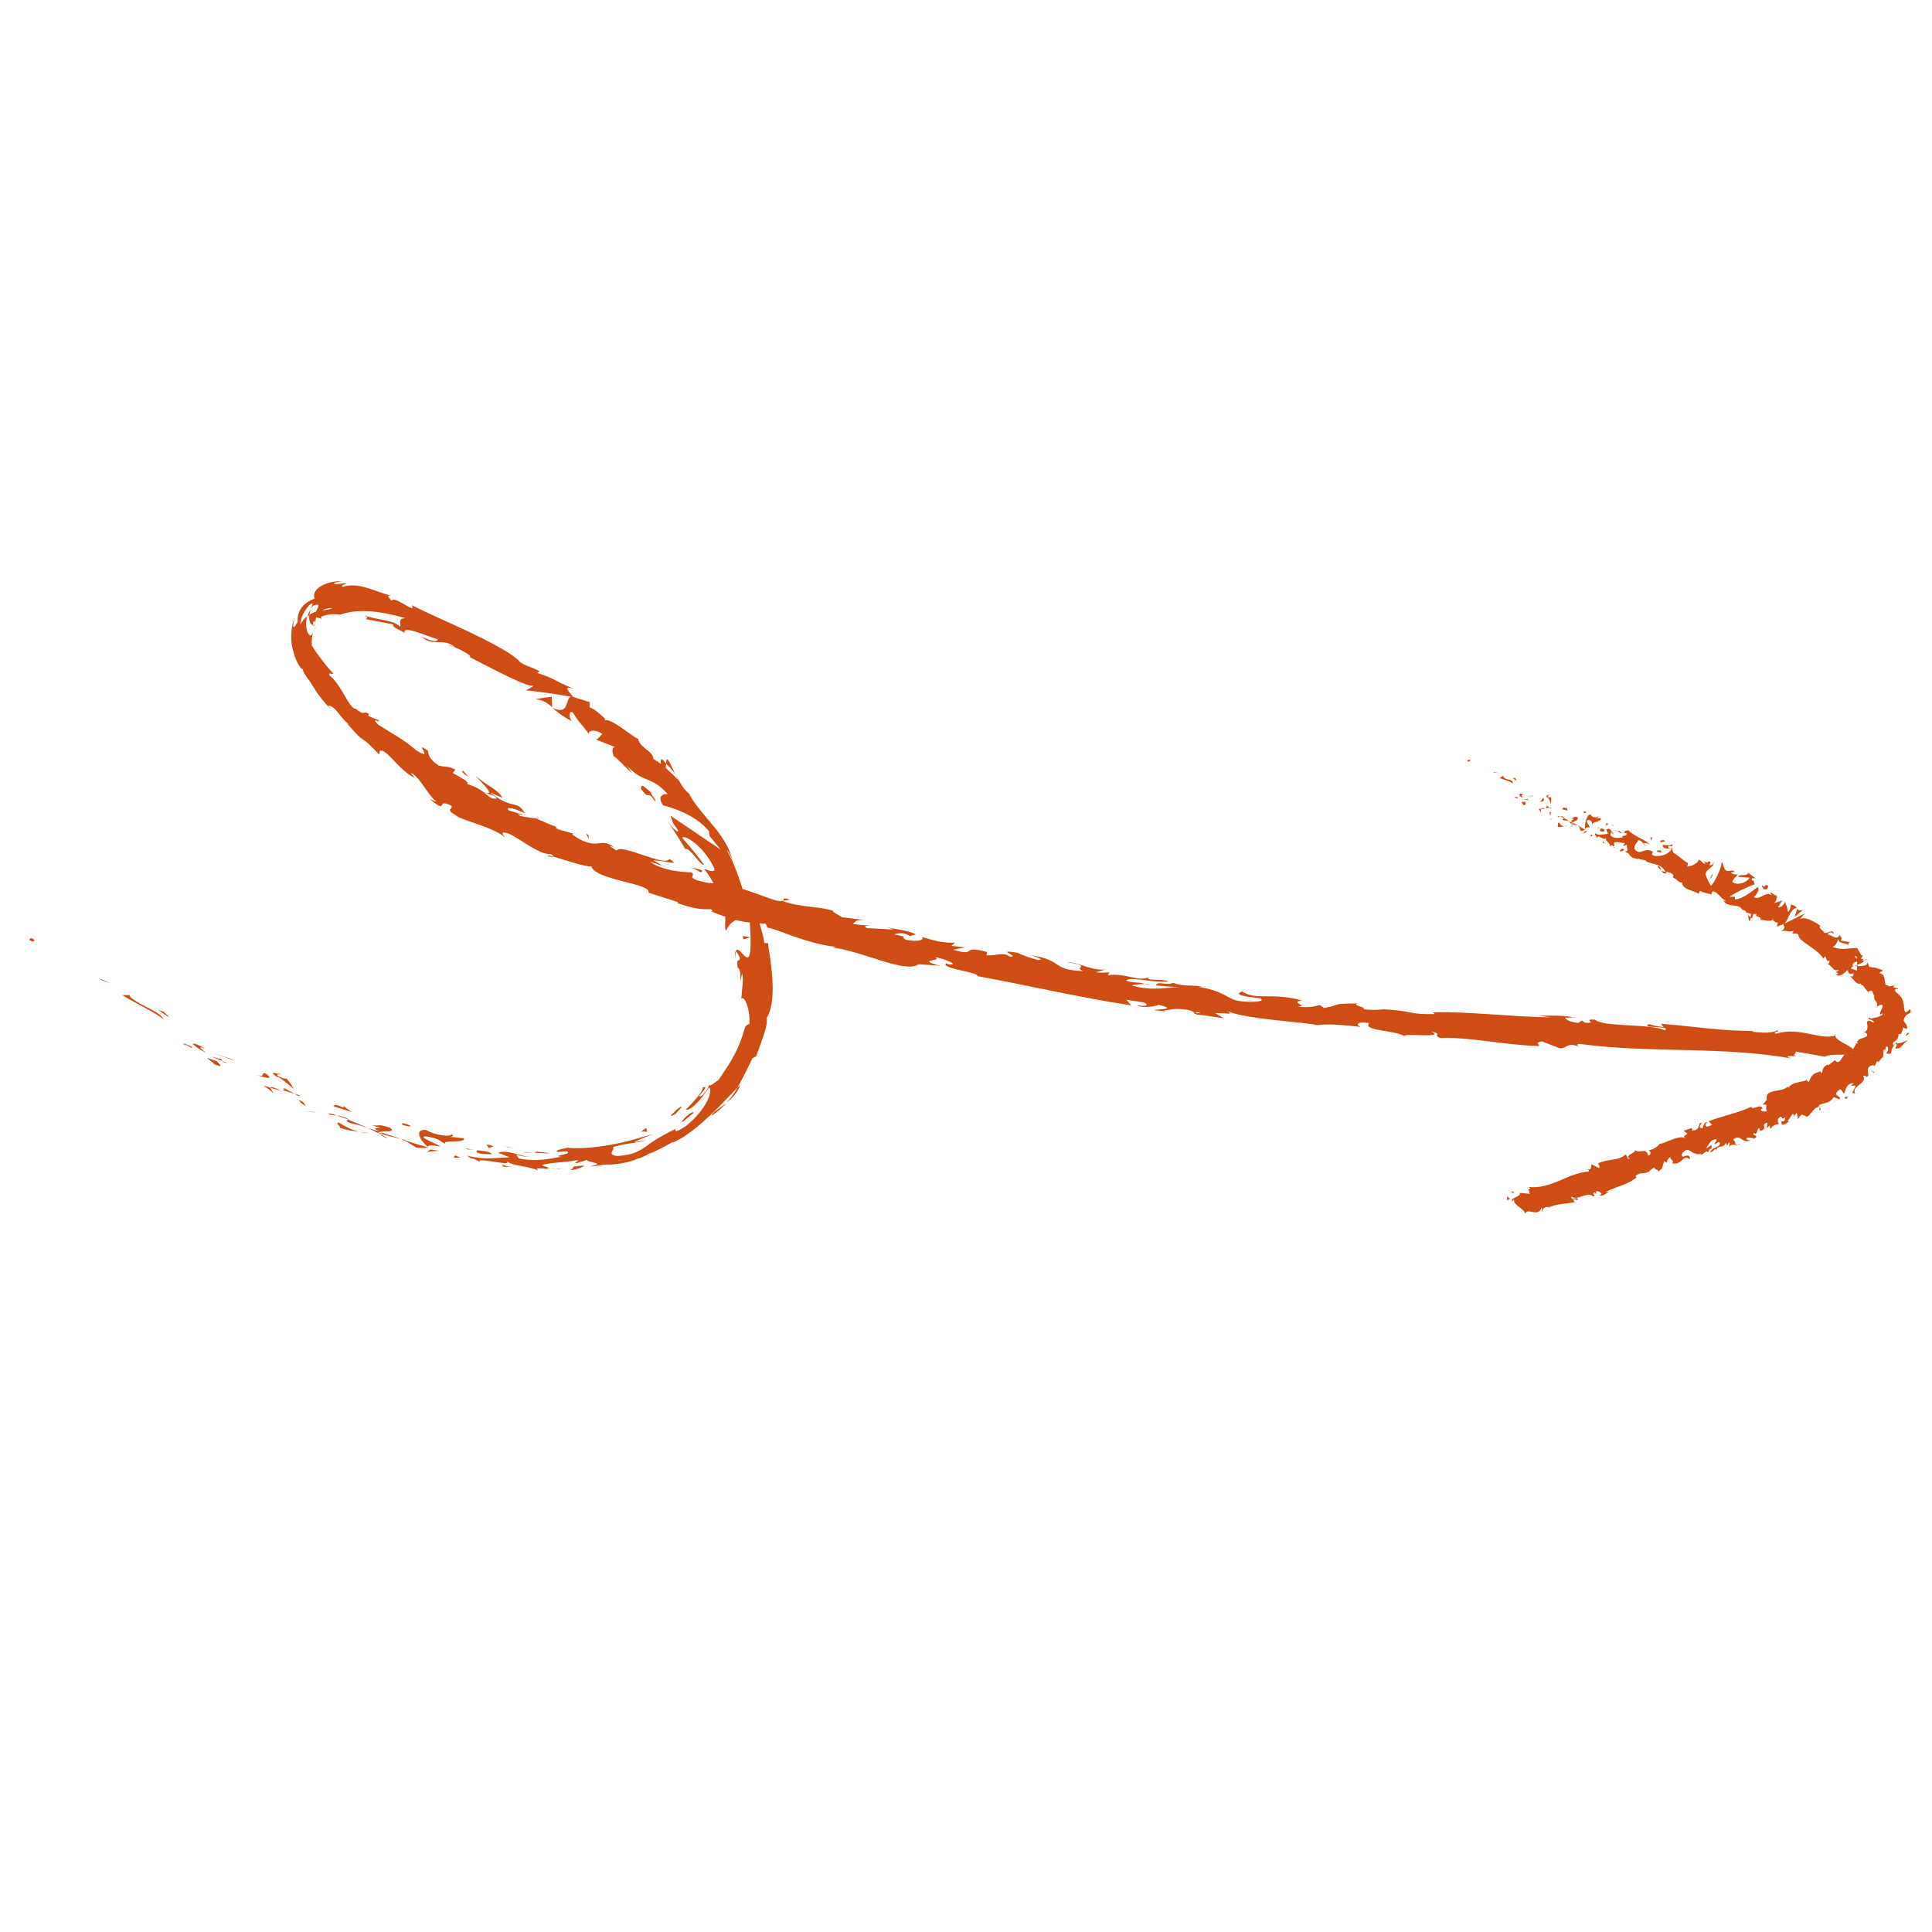 <svg width="100%" height="100%" viewBox="0 0 143 143" fill="none" xmlns="http://www.w3.org/2000/svg">
<g clip-path="url(#clip0_75_44377)">
<path d="M2.506 69.538C2.229 69.321 2.21 69.554 2.146 69.562C2.658 69.869 2.527 69.488 2.506 69.538Z" fill="#CD4D14"/>
<path d="M7.53 72.487L7.403 72.502L8.226 72.807L7.53 72.487Z" fill="#CD4D14"/>
<path d="M12.094 75.434C11.849 74.856 10.389 74.458 9.655 73.806L9.569 73.651L9.046 73.656C10.055 74.27 11.446 74.923 12.101 75.441L12.094 75.434Z" fill="#CD4D14"/>
<path d="M14.184 77.587C14.097 77.376 14.787 77.801 13.622 77.203C13.672 77.252 13.686 77.266 13.715 77.294C13.814 77.35 13.949 77.441 14.191 77.58L14.184 77.587Z" fill="#CD4D14"/>
<path d="M13.707 77.301C13.203 77.015 13.972 77.589 13.707 77.301V77.301Z" fill="#CD4D14"/>
<path d="M16.066 78.555L15.335 78.299C15.428 78.447 16.018 78.788 15.77 78.727C16.487 79.039 16.387 78.898 16.059 78.562L16.066 78.555Z" fill="#CD4D14"/>
<path d="M16.823 78.668L16.454 78.53C16.504 78.593 16.583 78.656 16.823 78.668Z" fill="#CD4D14"/>
<path d="M15.667 78.219L16.447 78.523C16.383 78.418 16.424 78.318 16.092 78.371C16.205 78.313 16.014 78.322 15.66 78.212L15.667 78.219Z" fill="#CD4D14"/>
<path d="M15.276 77.946C14.949 77.666 14.493 77.344 15.217 77.621C13.946 76.931 14.005 77.256 15.276 77.946Z" fill="#CD4D14"/>
<path d="M12.517 75.26L12.096 74.875L11.621 74.716C11.855 74.792 12.496 75.367 12.524 75.253L12.517 75.26Z" fill="#CD4D14"/>
<path d="M20.179 80.918C20.257 80.868 20.035 80.622 20.027 80.516L19.489 80.336C19.716 80.518 20.192 80.804 20.179 80.918Z" fill="#CD4D14"/>
<path d="M20.028 80.516L20.843 80.757C20.175 80.423 20.027 80.417 20.028 80.516Z" fill="#CD4D14"/>
<path d="M17.125 78.39L15.792 77.963L17.359 78.508L17.125 78.39Z" fill="#CD4D14"/>
<path d="M23.097 82.287L22.588 82.248L23.479 82.354L23.097 82.287Z" fill="#CD4D14"/>
<path d="M25.084 83.09C24.702 83.094 25.448 83.505 25.058 83.444C25.611 83.638 26.121 83.718 26.581 83.764C26.114 83.655 25.645 83.446 25.084 83.09Z" fill="#CD4D14"/>
<path d="M27.346 83.871C27.112 83.823 26.858 83.797 26.581 83.764C26.836 83.818 27.077 83.859 27.346 83.871Z" fill="#CD4D14"/>
<path d="M22.114 81.404C22.157 81.474 22.222 81.636 22.634 81.873L22.419 81.55C22.327 81.501 22.227 81.459 22.121 81.411L22.114 81.404Z" fill="#CD4D14"/>
<path d="M22.405 81.536C22.739 81.696 22.973 81.8 23.066 81.848C22.981 81.807 22.789 81.716 22.405 81.536Z" fill="#CD4D14"/>
<path d="M22.036 81.369C22.036 81.369 22.085 81.39 22.114 81.404C22.085 81.376 22.071 81.362 22.036 81.369Z" fill="#CD4D14"/>
<path d="M18.974 79.577C19.463 79.693 20.435 80.046 19.638 79.43C19.262 79.398 19.718 79.748 18.974 79.577Z" fill="#CD4D14"/>
<path d="M21.785 80.954L21.004 80.522C21.004 80.522 21.105 80.719 20.857 80.672L21.785 80.954Z" fill="#CD4D14"/>
<path d="M22.211 81.078L21.785 80.954L22.077 81.114L22.211 81.078Z" fill="#CD4D14"/>
<path d="M25.975 83.14C26.365 83.2 26.769 83.345 27.216 83.49C26.747 83.282 26.258 83.067 25.796 82.879C25.705 82.915 25.451 82.946 25.968 83.147L25.975 83.14Z" fill="#CD4D14"/>
<path d="M24.237 82.369C24.237 82.369 24.294 82.383 24.322 82.397C24.279 82.355 24.244 82.334 24.237 82.369Z" fill="#CD4D14"/>
<path d="M31.711 84.938L31.654 84.882L31.626 84.91L31.711 84.938Z" fill="#CD4D14"/>
<path d="M25.739 82.809C25.398 82.628 25.165 82.595 24.938 82.568C25.215 82.658 25.498 82.755 25.803 82.872C25.846 82.858 25.86 82.844 25.739 82.809Z" fill="#CD4D14"/>
<path d="M28.629 84.221C28.451 84.116 28.245 83.998 28.032 83.886C28.196 84.019 28.538 84.257 28.629 84.221Z" fill="#CD4D14"/>
<path d="M24.415 82.502L24.358 82.488C24.451 82.579 24.45 82.551 24.415 82.502Z" fill="#CD4D14"/>
<path d="M24.414 82.502C24.613 82.543 24.776 82.562 24.938 82.568C24.718 82.492 24.506 82.438 24.322 82.397C24.357 82.432 24.393 82.467 24.421 82.495L24.414 82.502Z" fill="#CD4D14"/>
<path d="M33.428 83.962C33.316 84.147 32.304 84.077 31.53 83.638C30.674 83.553 31.02 84.328 31.654 84.882C31.702 84.803 31.723 84.725 32.608 84.853C32.331 84.664 30.791 84.09 31.555 84.112C32.703 84.314 32.449 84.444 32.981 84.673C32.575 84.329 34.508 84.66 34.335 84.251L33.33 84.147C33.33 84.147 33.705 84.08 33.435 83.969L33.428 83.962Z" fill="#CD4D14"/>
<path d="M30.037 84.386L29.683 84.304C30.073 84.463 30.322 84.638 30.812 84.938C31.428 85.011 31.569 84.967 31.633 84.917C31.051 84.752 30.477 84.58 29.917 84.38L30.044 84.393L30.037 84.386Z" fill="#CD4D14"/>
<path d="M28.124 83.779C28.462 83.678 29.319 83.862 28.885 83.476C27.885 83.138 28.128 83.391 27.49 83.269C29.128 83.799 26.98 83.216 28.109 83.751C27.783 83.669 27.485 83.573 27.216 83.49C27.5 83.615 27.77 83.754 28.018 83.886C28.004 83.872 27.997 83.865 27.99 83.858C27.933 83.802 27.912 83.781 27.983 83.823C27.983 83.823 28.004 83.83 28.018 83.83C28.039 83.808 28.081 83.794 28.124 83.779C28.578 83.988 28.181 83.864 28.018 83.83C28.011 83.837 27.997 83.851 27.99 83.858C28.55 84.031 29.11 84.16 29.669 84.304C29.336 84.158 28.883 84.049 28.117 83.787L28.124 83.779Z" fill="#CD4D14"/>
<path d="M20.648 79.429C20.691 79.471 20.677 79.485 20.677 79.499C20.79 79.527 20.833 79.526 20.648 79.429Z" fill="#CD4D14"/>
<path d="M21.218 79.848C21.09 79.821 20.963 79.85 20.615 79.662C20.33 79.453 20.664 79.57 20.677 79.499C20.429 79.452 19.848 79.259 20.481 79.699L20.601 79.719C21.184 80.082 21.868 80.699 21.748 80.678C21.654 80.418 21.546 80.213 21.218 79.848Z" fill="#CD4D14"/>
<path d="M24.664 81.878L26.025 82.305L25.42 81.864L25.414 81.985C24.683 81.644 24.791 81.834 24.664 81.878Z" fill="#CD4D14"/>
<path d="M31.846 85.085L31.6 85.25L32.49 85.172L31.846 85.085Z" fill="#CD4D14"/>
<path d="M33.682 85.515L33.577 85.693L34.086 85.689L33.682 85.515Z" fill="#CD4D14"/>
<path d="M42.529 61.718L42.932 61.821C42.748 61.766 42.628 61.731 42.529 61.718Z" fill="#CD4D14"/>
<path d="M39.818 60.51L39.705 60.568C39.854 60.573 39.917 60.566 39.818 60.51Z" fill="#CD4D14"/>
<path d="M49.988 57.343C49.715 56.751 49.44 56.032 49.329 56.245L49.303 56.528C49.623 56.83 49.831 57.089 49.981 57.336L49.988 57.343Z" fill="#CD4D14"/>
<path d="M22.759 45.625C22.808 45.589 22.857 45.553 22.907 45.517C22.912 45.355 22.975 45.22 23.016 45.078C22.904 45.234 22.821 45.419 22.752 45.618L22.759 45.625Z" fill="#CD4D14"/>
<path d="M23.415 46.312C23.324 46.447 23.234 46.611 23.179 46.809C23.234 46.681 23.303 46.511 23.415 46.312Z" fill="#CD4D14"/>
<path d="M57.978 66.674L58.501 66.585C57.778 66.393 58.069 66.582 57.978 66.674Z" fill="#CD4D14"/>
<path d="M52.672 82.579C53.164 82.264 53.494 81.929 53.788 81.644C53.212 82.073 52.698 82.339 52.672 82.579Z" fill="#CD4D14"/>
<path d="M40.541 63.368C40.796 63.436 40.909 63.435 40.923 63.393C40.668 63.324 40.512 63.297 40.541 63.368Z" fill="#CD4D14"/>
<path d="M54.803 80.284C54.726 80.363 54.656 80.434 54.586 80.505C54.391 80.889 54.118 81.224 53.789 81.629C54.182 81.287 54.624 80.852 54.803 80.27L54.803 80.284Z" fill="#CD4D14"/>
<path d="M116.458 75.298C116.458 75.298 116.55 75.318 116.593 75.332C116.614 75.311 116.55 75.29 116.458 75.298Z" fill="#CD4D14"/>
<path d="M133.687 78.175C133.517 78.19 133.234 78.178 132.972 78.174C133.1 78.187 133.312 78.199 133.687 78.175Z" fill="#CD4D14"/>
<path d="M41.284 86.527C40.874 86.545 41.221 86.549 41.284 86.527V86.527Z" fill="#CD4D14"/>
<path d="M39.353 85.61C39.438 85.595 39.508 85.566 39.515 85.517C39.473 85.559 39.424 85.595 39.353 85.61Z" fill="#CD4D14"/>
<path d="M55.163 76.01L55.17 75.975C55.1 76.075 55.114 76.06 55.163 76.01Z" fill="#CD4D14"/>
<path d="M40.668 86.426C40.824 86.453 40.994 86.494 41.185 86.5C41.1 86.486 40.937 86.466 40.668 86.426Z" fill="#CD4D14"/>
<path d="M40.748 86.532C40.606 86.519 40.493 86.506 40.387 86.499C40.337 86.535 40.38 86.563 40.748 86.532Z" fill="#CD4D14"/>
<path d="M41.85 86.508C41.617 86.517 41.397 86.512 41.185 86.5C41.27 86.513 41.298 86.527 41.277 86.534C41.398 86.526 41.567 86.525 41.85 86.508Z" fill="#CD4D14"/>
<path d="M84.759 72.817C84.759 72.817 84.808 72.838 84.837 72.851C85.24 72.813 85.063 72.807 84.759 72.817Z" fill="#CD4D14"/>
<path d="M40.867 52.369C40.867 52.369 40.895 52.383 40.91 52.383C40.895 52.369 40.881 52.355 40.867 52.341L40.867 52.369Z" fill="#CD4D14"/>
<path d="M39.639 51.75C40.276 51.83 40.532 52.054 40.867 52.341L40.84 51.57C40.437 51.623 40.048 51.676 39.646 51.743L39.639 51.75Z" fill="#CD4D14"/>
<path d="M49.203 64.173L48.351 63.671C49.561 63.753 50.327 64.114 49.552 63.576C49.197 64.194 45.985 62.396 45.629 62.958L45.089 62.595C45.259 62.664 45.301 62.636 45.465 62.712C44.419 61.964 44.419 62.848 42.971 62.153C42.474 61.888 42.154 61.657 42.536 61.725L41.324 61.389C40.998 61.236 41.124 61.164 41.451 61.317C40.862 61.088 40.273 60.846 39.698 60.589L39.712 60.575C39.429 60.563 38.799 60.462 38.494 60.387C38.103 60.086 38.742 60.434 38.67 60.293L37.657 59.983C37.35 59.639 38.207 59.866 38.846 60.2C38.265 59.151 37.968 59.995 36.288 58.665L37.203 59.047C36.823 58.406 36.065 58.193 35.224 57.437C35.375 57.683 36.892 59.021 35.807 58.641C35.551 58.445 35.195 58.222 34.593 58.036C34.704 57.823 34.151 57.587 33.511 57.21L33.714 56.961C32.983 56.635 32.949 56.798 32.474 56.667C31.735 56.164 31.718 55.853 31.659 55.557C30.514 54.725 32.253 56.436 30.817 55.543C29.92 54.758 29.174 54.389 27.966 53.622C27.402 53.011 28.206 53.563 28.034 53.31C27.786 53.22 27.559 53.123 27.324 53.019C27.196 52.893 27.295 52.878 27.337 52.863C26.818 52.521 27.07 53.078 26.323 52.454C25.857 52.515 25.304 50.695 24.379 49.981C24.299 49.692 24.612 49.986 24.668 49.845C24.133 49.276 23.939 49.002 23.768 48.763C23.596 48.524 23.41 48.328 23.081 47.779C23.056 47.418 23.096 47.079 23.172 46.788C23.047 47.114 22.927 47.108 22.783 46.841C22.668 46.587 22.586 46.086 22.744 45.611C22.492 45.811 22.303 46.06 22.212 46.237C22.271 45.678 22.549 45.096 23.006 44.689C23.224 44.61 23.113 44.794 23.009 45.071C23.064 44.972 23.142 44.893 23.198 44.822C23.776 44.605 23.545 44.939 23.385 45.273C23.23 45.331 23.04 45.396 22.899 45.51C22.832 45.921 22.983 46.266 23.174 46.258C23.166 46.18 23.179 46.038 23.249 45.896C23.25 45.981 23.285 46.045 23.314 46.03C23.356 46.016 23.348 45.896 23.396 45.704C23.544 45.724 23.672 45.751 23.8 45.807L23.756 45.666C24.143 45.472 24.645 45.418 25.176 45.492C26.332 45.1 27.789 45.116 30.008 45.756C29.379 45.796 29.742 46.111 29.61 46.388C29.153 45.869 27.86 45.901 26.817 45.506C27.356 45.7 27.187 45.8 27.031 45.816L29.121 46.215C28.988 46.436 29.477 46.552 29.96 46.845C29.75 46.231 31.561 47.086 32.404 47.313C32.384 47.49 32.13 47.562 31.179 47.118C32.098 47.923 32.791 47.147 33.71 47.924C33.476 47.82 33.362 47.736 33.228 47.773C33.837 47.895 35.116 48.62 34.734 48.609L34.5 48.505C36.026 49.263 39.067 50.935 39.489 50.747C39.476 50.804 39.032 51.069 38.898 51.092C40.009 51.203 41.121 51.37 42.247 51.566C41.817 51.718 42.167 53.002 40.882 52.383C41.188 52.642 41.559 52.979 42.319 53.376C42.126 53.172 42.071 52.543 42.398 52.738C42.993 53.674 42.863 53.336 43.642 54.397C43.364 54.081 44.091 53.912 44.589 54.347C44.462 54.348 44.268 54.816 44.048 54.712L45.644 55.342C45.268 55.154 45.279 55.642 45.438 56.008C45.386 55.818 46.457 56.955 46.784 57.235C46.655 57.038 46.533 56.848 46.391 56.665C47.618 58.013 48.242 57.392 49.442 58.811C49.208 58.707 48.558 58.854 49.081 59.606C49.556 59.736 51.37 60.202 52.477 61.515C52.492 61.628 52.507 61.755 52.515 61.876L53.337 62.88C52.526 62.335 50.577 61.008 49.61 60.365C49.913 60.985 49.57 60.634 50.185 61.435C50.266 61.809 49.666 61.136 49.487 60.904C49.938 61.543 50.34 62.205 50.734 62.859C50.958 62.589 51.94 64.2 52.115 64.007C51.608 63.312 51.065 62.651 50.487 62.013C50.697 61.728 52.147 62.706 52.874 64.277C52.956 64.722 52.195 64.268 52.111 64.354C52.339 64.479 53.006 65.669 53 65.846L52.543 65.284C52.819 66.158 53.578 66.484 53.645 67.644C53.761 68.01 53.563 68.839 53.768 68.859C53.981 68.171 55.073 67.674 55.465 68.032C55.502 68.18 55.653 70.208 55.473 70.69C55.267 71.371 54.632 69.835 54.453 70.43C54.545 70.436 54.703 70.76 54.761 70.901C54.736 71.312 54.47 70.769 54.604 71.631C54.966 71.748 54.682 73.391 54.925 72.017C55.014 72.441 54.987 72.667 54.961 72.922C54.928 73.17 54.909 73.432 54.87 73.927C55.123 73.614 55.572 74.897 55.459 75.824C55.388 75.754 55.234 75.925 55.156 76.004C54.669 77.754 54.103 78.6 53.16 79.959C52.991 80.031 52.422 80.58 52.518 80.226C52.428 80.446 52.36 80.687 52.016 81.05C51.143 81.538 52.759 80.21 51.99 80.506C52.105 80.689 51.3 81.622 50.759 82.128C51.157 82.281 52.108 81.099 52.478 80.481C52.798 80.725 52.307 82.08 50.826 83.302C49.595 84.153 50.133 83.392 49.951 83.578C48.726 84.196 48.241 84.532 47.791 84.875C47.334 85.169 46.912 85.484 45.739 85.564C44.798 85.494 45.6 85.049 45.366 84.903C46.473 84.561 47.145 84.647 47.886 84.365C47.575 84.453 47.243 84.491 46.918 84.55C47.256 84.378 47.947 84.047 48.37 83.958C47.981 83.983 46.945 84.394 45.682 84.638C44.432 84.91 42.977 85.049 41.965 84.952C41.605 85.047 40.976 85.158 41.281 85.262L41.931 85.214C42.541 85.421 40.711 85.542 41.532 85.62C40.656 85.783 39.633 85.996 38.393 85.745L38.193 85.421C38.215 85.513 38.987 85.669 39.34 85.61C38.803 85.713 37.489 85.024 36.884 85.326L37.721 85.659C37.275 85.684 36.745 85.709 36.222 85.742C35.692 85.739 35.126 85.687 34.587 85.536C35.029 85.928 34.842 85.548 35.56 86.044C34.948 85.526 38.399 86.495 37.369 85.874C38.13 86.398 38.758 86.202 39.815 86.624C39.786 86.526 39.438 86.422 40.394 86.506C40.436 86.478 40.542 86.442 40.605 86.42C40.633 86.42 40.641 86.427 40.669 86.426L40.612 86.413C40.612 86.413 40.654 86.398 40.591 86.406C40.364 86.351 40.18 86.296 40.116 86.233C40.595 86.045 42.087 86.026 42.595 85.88C43.153 85.882 42.362 86.016 42.674 86.099L43.422 85.852C43.508 86.078 44.965 86.066 43.645 86.338C44.048 86.314 44.45 86.246 44.853 86.194C45.214 86.212 45.645 86.173 46.061 86.092C46.478 86.025 46.866 85.915 47.148 85.772C47.734 85.661 48.478 85.075 48.05 85.411C48.649 85.144 49.24 84.856 49.796 84.519L49.839 84.561C50.712 84.144 51.52 83.522 52.278 82.809C53.065 82.123 53.765 81.326 54.578 80.513C54.906 79.923 55.219 79.319 55.699 78.318L55.967 78.189C56.243 77.38 56.922 75.763 56.728 75.361C57.057 74.955 57.239 73.9 57.181 72.79C57.183 72.232 57.086 71.674 57.04 71.151C56.951 70.643 56.883 70.169 56.845 69.809L56.583 69.804C56.398 68.823 56.122 67.906 55.618 66.793L55.435 66.936C54.932 66.021 54.636 64.383 53.811 62.954C53.939 63.009 54.111 63.39 54.213 63.672C53.751 61.66 51.795 60.326 51.011 58.755C50.669 58.461 50.49 58.201 50.34 57.927C50.368 57.955 50.397 57.983 50.418 58.004C50.39 57.976 50.347 57.92 50.304 57.863C50.21 57.687 50.11 57.518 49.988 57.328C50.068 57.505 50.154 57.66 50.239 57.786C50.011 57.533 49.648 57.176 49.277 56.839L49.31 56.521C49.31 56.521 49.26 56.472 49.224 56.437C48.945 56.022 48.862 56.235 48.921 56.545C48.722 56.392 48.523 56.266 48.359 56.175C48.362 55.602 47.348 55.349 47.23 54.685C46.861 54.59 45.251 53.132 44.765 53.313C44.785 53.263 44.686 53.151 44.906 53.312C44.507 52.933 44.108 52.54 43.639 52.346L43.636 51.965L42.424 51.586C41.931 51.017 41.731 50.764 42.475 50.977C40.808 50.305 41.225 50.28 39.765 49.812L39.933 49.683C39.478 49.404 38.614 49.213 38.414 48.918C37.993 48.461 36.707 47.73 35.173 46.993C33.647 46.235 31.858 45.5 30.488 44.797C30.848 45.544 29.244 44.051 28.972 44.456C28.85 44.266 28.474 44.05 28.983 44.102C27.544 43.725 26.634 43.082 25.35 43.432C25.137 43.293 25.751 43.238 25.567 43.155C25.411 43.17 24.967 43.266 24.754 43.211C24.541 43.156 25.043 43.06 25.346 43.008C24.335 43.009 23.737 43.333 23.477 43.596C23.204 43.874 23.234 44.114 23.271 44.319C22.319 44.66 21.971 45.341 22.034 46.048C21.922 46.19 21.818 46.396 21.761 46.425C21.705 46.454 21.64 46.291 21.826 45.661C21.652 45.995 21.42 47.099 21.654 47.989C21.845 48.892 22.254 49.56 22.409 49.517C22.404 49.736 22.783 50.249 22.89 50.368C23.578 51.466 23.649 51.564 24.477 52.505C24.413 52.414 24.349 52.308 24.291 52.209C24.9 52.332 25.026 52.932 25.78 53.59L25.731 53.598C27.23 55.339 26.521 54.178 28.062 55.848L28.109 55.586C28.574 55.314 29.5 57.024 30.707 57.58L30.393 57.201C31.059 57.45 31.672 58.866 32.263 59.293C32.377 59.405 32.015 59.231 31.809 59.141C33.276 60.359 32.175 58.996 33.418 59.644C33.555 59.918 32.911 59.86 33.728 60.341C34.07 60.706 36.379 61.154 37.39 61.98C37.19 61.741 37.005 61.502 37.621 61.688C38.523 62.069 39.834 63.261 40.816 63.231C40.916 63.315 40.952 63.364 40.938 63.393C41.668 63.606 43.264 64.166 43.765 64.126C44.113 65.17 48.266 65.383 47.996 66.071L50.194 66.774L50.109 66.831C51.499 67.329 52.051 67.31 52.602 67.292C52.907 67.438 52.653 67.44 52.618 67.461C54.632 68.222 54.852 68.256 56.684 68.375L56.793 68.664C57.302 68.66 59.695 69.863 61.818 70.072C61.797 70.094 61.734 70.129 61.571 70.124C63.935 70.415 66.961 72.073 68.002 71.371L69.58 71.479C67.617 70.993 69.952 71.157 69.171 70.839C69.957 70.952 71.129 71.501 70.166 71.368L70.024 71.298C69.582 71.691 72.455 71.95 72.344 72.248C76.26 72.972 80.037 73.853 83.733 74.416L83.361 73.995L84.65 74.197C84.969 74.328 85.063 74.547 84.143 74.399C84.597 74.678 85.713 74.442 85.74 74.371C87.519 74.774 84.979 74.689 85.532 74.783L86.282 74.862L86.119 74.8C86.748 74.731 86.824 74.596 87.922 74.749C88.616 74.913 88.249 75.015 88.525 75.063C88.518 75.084 88.618 75.111 88.95 75.13L90.571 75.364L89.953 74.994C90.688 74.946 91.475 75.201 90.764 74.782C91.802 75.424 96.811 75.666 97.463 75.873C98.495 75.765 99.493 75.877 100.724 76.008C100.419 75.919 100.275 75.581 101.33 75.72C100.875 76.353 103.25 76.192 104.075 76.751C103.329 76.368 107.124 76.917 105.939 76.368C106.823 76.495 105.969 76.622 106.635 76.829C108.777 76.748 111.3 77.349 113.931 77.426C113.973 77.341 113.547 77.175 114.119 77.078L115.474 77.597C115.99 77.586 115.986 77.119 116.908 77.479C116.78 77.395 116.588 77.277 116.935 77.267C122.06 77.974 127.451 77.413 132.656 78.353C131.947 78.161 132.428 78.157 132.966 78.167C132.612 78.113 132.978 77.954 132.914 77.835L135.095 78.213C135.495 77.891 137.443 78.236 137.68 77.923L136.988 77.971C137.911 77.617 135.715 77.112 135.859 76.636C134.816 77.041 133.16 75.959 131.46 76.517C131.091 76.407 131.784 76.373 131.585 76.262C131.156 76.456 130.64 76.482 129.677 76.362L129.783 76.312C127.095 76.292 125.947 76.019 122.933 75.775L123.14 76.021C122.496 75.962 122.354 75.879 122.064 75.803C121.303 76.135 123.882 75.908 123.192 76.268C122.353 75.751 118.615 76.044 118.058 75.469C117.061 75.413 118.337 75.756 117.339 75.701L117.083 75.533L116.823 75.712C116.172 75.647 115.852 75.445 115.83 75.31C115.985 75.337 116.282 75.307 116.452 75.305C115.616 75.086 114.061 75.226 113.771 75.151L114.719 75.298C111.99 75.278 108.684 74.846 106.033 74.932L106.218 75.058C104.196 75.103 104.617 74.816 102.41 74.707L102.495 74.692C102.043 74.767 101.456 74.765 100.848 74.699C101.413 74.624 99.826 74.354 100.568 74.27C98.376 74.288 99.48 74.335 98.004 74.609L97.691 74.386C97.183 74.503 97.134 74.581 96.031 74.52C96.949 74.455 95.356 74.165 96.394 74.064C94.14 73.418 92.937 74.086 91.948 73.379C90.834 73.771 93.904 73.887 93.296 73.934C93.772 74.163 92.379 74.21 91.664 74.082C90.928 73.989 90.497 73.271 88.65 73.053C88.834 73.08 88.855 73.044 89.032 73.064C88.365 72.844 87.66 73.076 86.837 72.743C86.323 72.981 85.747 72.568 85.552 72.938L87.257 73.086C86.288 73.059 85.322 73.385 83.777 72.945C83.911 72.88 84.398 72.841 84.731 72.831C84.291 72.651 83.832 72.789 83.371 72.588C83.566 72.219 85.438 72.797 86.504 72.64C86.035 72.403 84.524 72.656 85.101 72.298C84.277 72.736 83.302 71.973 81.996 72.189L82.114 71.969C81.909 71.978 81.485 72.024 81.124 71.963L81.83 71.759C80.784 71.867 79.93 71.237 78.947 71.21C80.965 71.54 79.353 71.567 80.183 71.879C77.644 71.78 78.854 71.034 76.058 70.668C76.44 70.708 77.447 71.053 76.838 71.058C76.314 70.921 75.633 70.7 75.335 70.519C73.487 70.23 75.571 70.807 74.765 70.814C74.189 70.415 73.845 70.764 73.017 70.708L73.058 70.467C71.002 69.904 72.41 70.854 70.56 70.297L71.421 70.12L70.423 70.008L70.676 69.78C69.573 69.775 69.254 69.643 68.226 69.347C68.44 69.558 68.003 69.745 67.075 69.562C66.478 69.284 67.477 69.424 66.166 69.159C66.498 69.079 66.858 68.97 67.377 69.298C67.447 69.226 67.701 69.21 67.778 69.146C67.132 68.847 66.085 68.743 65.618 68.633C65.795 68.681 66.014 68.743 66.114 68.799L64.154 68.695C63.877 68.535 64.132 68.519 64.379 68.509C63.99 68.449 63.7 68.501 63.133 68.378C63.33 68.221 63.335 68.016 64.15 68.115L62.309 67.89C62.209 67.778 61.45 67.438 61.697 67.428C60.74 67.076 59.178 67.181 57.915 66.682C57.837 66.704 57.689 66.698 57.405 66.644C56.193 66.265 55.177 65.729 53.663 65.543L52.951 64.955C51.81 64.675 53.919 65.725 52.006 65.26C50.645 64.946 51.599 64.818 51.166 64.574C50.451 64.53 49.199 64.491 48.09 63.793C48.508 63.882 48.806 64.021 49.189 64.131L49.203 64.173ZM35.821 58.669C36.091 58.752 36.657 58.874 36.779 59.093C36.37 59.195 36.213 58.956 35.821 58.669ZM24.585 45.008C24.423 45.116 24.155 45.132 23.844 45.191C24.027 45.063 24.288 44.997 24.585 45.008ZM45.756 85.903L45.777 85.882C46.462 85.827 46.222 85.843 45.756 85.903ZM44.364 86.035C44.23 86.086 44.237 86.121 44.308 86.149C44.399 86.07 44.703 86.018 45.056 85.987C44.95 85.938 44.766 85.926 44.364 86.035ZM88.666 75.005L88.418 74.915C89.005 74.917 88.835 74.961 88.666 75.005Z" fill="#CD4D14"/>
<path d="M23.336 46.235C23.28 46.264 23.223 46.264 23.181 46.265C23.203 46.356 23.231 46.356 23.336 46.235Z" fill="#CD4D14"/>
<path d="M57.879 66.689L57.922 66.703C57.922 66.703 57.964 66.689 57.978 66.674L57.879 66.689Z" fill="#CD4D14"/>
<path d="M54.414 70.939C54.412 70.685 54.439 70.529 54.466 70.43C54.403 70.423 54.376 70.551 54.414 70.939Z" fill="#CD4D14"/>
<path d="M37.069 86.336C37.359 86.355 37.656 86.38 37.946 86.385C37.521 86.346 37.379 86.263 37.173 86.201C37.188 86.257 37.337 86.362 37.069 86.336Z" fill="#CD4D14"/>
<path d="M30.148 83.218C30.021 83.205 29.9 83.142 29.773 83.129L29.767 83.25C30.27 83.408 30.645 83.426 30.148 83.218Z" fill="#CD4D14"/>
<path d="M36.382 85.436C36.345 85.232 35.808 85.194 35.213 85.128L35.319 85.148C35.088 85.383 35.746 85.428 36.382 85.436Z" fill="#CD4D14"/>
<path d="M35.078 85.108C34.894 85.081 34.71 85.054 34.533 85.006C34.442 85.099 34.753 85.068 35.078 85.108Z" fill="#CD4D14"/>
<path d="M42.626 86.332C42.329 86.292 42.452 86.595 42.282 86.526C41.973 86.826 44.23 86.072 42.626 86.332Z" fill="#CD4D14"/>
<path d="M36.015 84.697L36.18 84.986L36.54 84.834C36.362 84.8 36.192 84.745 36.015 84.697Z" fill="#CD4D14"/>
<path d="M40.652 85.344L39.704 85.239C39.704 85.239 39.591 85.311 39.443 85.305C40.023 85.343 40.674 85.408 40.645 85.338L40.652 85.344Z" fill="#CD4D14"/>
<path d="M39.451 85.312C39.146 85.279 38.856 85.26 38.687 85.29C38.856 85.303 39.203 85.321 39.451 85.312Z" fill="#CD4D14"/>
<path d="M37.304 84.814L37.573 84.91C37.793 84.944 38.013 84.992 38.232 85.011C37.92 84.971 37.616 84.882 37.304 84.828L37.304 84.814Z" fill="#CD4D14"/>
<path d="M50.512 83.035C50.8 82.828 51.06 82.593 51.327 82.378C51.361 82.243 51.1 82.366 50.805 82.623C50.644 82.829 50.328 83.051 50.512 83.035Z" fill="#CD4D14"/>
<path d="M47.435 83.768C47.703 83.723 47.746 83.765 47.909 83.785L47.829 83.482L47.435 83.768Z" fill="#CD4D14"/>
<path d="M50.005 82.453C50.068 82.346 51.008 81.433 50.031 82.17C49.997 82.29 49.188 82.856 50.005 82.453Z" fill="#CD4D14"/>
<path d="M54.973 69.273L55.032 69.527L55.519 69.375L54.973 69.273Z" fill="#CD4D14"/>
<path d="M47.444 58.389C48.131 59.345 47.868 58.386 48.462 59.279C48.739 59.411 47.976 58.547 48.238 58.694C47.669 58.246 47.468 57.922 47.444 58.389Z" fill="#CD4D14"/>
<path d="M48.238 58.694C48.331 58.771 48.43 58.84 48.537 58.917C48.373 58.784 48.288 58.728 48.238 58.694Z" fill="#CD4D14"/>
<path d="M136.56 78.505L137.346 78.618L136.836 78.439L136.56 78.505Z" fill="#CD4D14"/>
<path d="M138.071 78.153L138.251 78.484L138.729 78.197C138.553 78.205 138.206 78.229 138.071 78.153Z" fill="#CD4D14"/>
<path d="M34.281 57.055L34.189 57.092C34.247 57.218 34.396 57.323 34.702 57.512L34.281 57.055Z" fill="#CD4D14"/>
<path d="M43.555 61.787L43.384 61.718L43.593 62.119L43.555 61.787Z" fill="#CD4D14"/>
<path d="M51.963 64.419C51.623 64.294 51.205 64.234 50.864 64.11C51.63 64.301 51.945 64.794 51.963 64.419Z" fill="#CD4D14"/>
<path d="M108.827 56.262C108.748 56.156 108.622 56.327 108.58 56.327C108.779 56.467 108.862 56.212 108.827 56.262Z" fill="#CD4D14"/>
<path d="M110.609 57.145L110.532 57.195L110.871 57.164L110.609 57.145Z" fill="#CD4D14"/>
<path d="M111.966 58.017C112.027 57.628 111.441 57.767 111.269 57.5L111.275 57.408L111.008 57.58C111.328 57.74 111.809 57.807 111.966 58.017Z" fill="#CD4D14"/>
<path d="M112.308 59.111C112.328 58.962 112.527 59.102 112.158 58.964C112.166 58.985 112.166 58.999 112.166 59.013C112.194 59.027 112.237 59.055 112.301 59.104L112.308 59.111Z" fill="#CD4D14"/>
<path d="M112.173 59.02C112.217 59.175 112.024 58.943 112.173 59.02V59.02Z" fill="#CD4D14"/>
<path d="M112.89 59.346L112.635 59.349C112.636 59.447 112.799 59.552 112.708 59.574C112.941 59.622 112.941 59.537 112.897 59.353L112.89 59.346Z" fill="#CD4D14"/>
<path d="M113.2 59.217L113.073 59.203C113.073 59.203 113.095 59.267 113.2 59.217Z" fill="#CD4D14"/>
<path d="M112.811 59.184L113.08 59.211C113.08 59.211 113.135 59.04 112.96 59.19C113.037 59.112 112.938 59.169 112.811 59.184Z" fill="#CD4D14"/>
<path d="M112.718 59.065C112.646 58.938 112.532 58.812 112.786 58.81C112.396 58.636 112.32 58.884 112.718 59.065Z" fill="#CD4D14"/>
<path d="M112.226 57.74L112.14 57.571L111.956 57.6C112.048 57.593 112.178 57.846 112.226 57.754L112.226 57.74Z" fill="#CD4D14"/>
<path d="M114.014 60.172C114.07 60.114 114.04 59.959 114.075 59.867L113.891 59.868C113.934 59.953 114.055 60.072 114.014 60.172Z" fill="#CD4D14"/>
<path d="M114.075 59.867L114.351 59.872C114.166 59.76 114.103 59.796 114.075 59.867Z" fill="#CD4D14"/>
<path d="M113.43 58.896L112.943 58.936L113.501 58.924L113.43 58.896Z" fill="#CD4D14"/>
<path d="M114.83 60.61L114.626 60.704L114.965 60.588L114.83 60.61Z" fill="#CD4D14"/>
<path d="M115.384 60.874C115.222 60.953 115.394 61.164 115.26 61.187C115.416 61.242 115.599 61.198 115.768 61.154C115.62 61.148 115.492 61.064 115.384 60.874Z" fill="#CD4D14"/>
<path d="M116.037 61.109C115.966 61.11 115.875 61.132 115.769 61.154C115.847 61.16 115.931 61.146 116.037 61.109Z" fill="#CD4D14"/>
<path d="M114.7 60.088C114.7 60.088 114.673 60.258 114.766 60.363L114.785 60.13C114.785 60.13 114.728 60.102 114.707 60.081L114.7 60.088Z" fill="#CD4D14"/>
<path d="M114.785 60.13C114.877 60.193 114.941 60.227 114.97 60.241C114.948 60.22 114.891 60.193 114.792 60.123L114.785 60.13Z" fill="#CD4D14"/>
<path d="M114.678 60.081L114.692 60.095C114.692 60.095 114.699 60.06 114.678 60.081Z" fill="#CD4D14"/>
<path d="M113.895 59.366C114.071 59.33 114.397 59.355 114.239 59.059C114.077 59.139 114.177 59.307 113.895 59.366Z" fill="#CD4D14"/>
<path d="M114.696 59.791L114.49 59.63C114.469 59.68 114.47 59.779 114.378 59.801L114.689 59.798L114.696 59.791Z" fill="#CD4D14"/>
<path d="M114.839 59.79L114.697 59.791L114.776 59.854L114.839 59.79Z" fill="#CD4D14"/>
<path d="M115.737 60.73C115.878 60.701 115.984 60.749 116.119 60.798C116.012 60.692 115.884 60.609 115.756 60.539C115.707 60.589 115.595 60.66 115.737 60.73Z" fill="#CD4D14"/>
<path d="M115.282 60.423L115.31 60.422C115.31 60.422 115.296 60.394 115.282 60.423Z" fill="#CD4D14"/>
<path d="M117.313 61.41L117.312 61.368L117.291 61.403L117.313 61.41Z" fill="#CD4D14"/>
<path d="M115.749 60.489C115.663 60.405 115.585 60.413 115.501 60.442C115.579 60.463 115.664 60.49 115.749 60.532C115.77 60.511 115.784 60.496 115.742 60.483L115.749 60.489Z" fill="#CD4D14"/>
<path d="M116.419 61.191C116.391 61.121 116.348 61.064 116.305 60.994C116.32 61.079 116.377 61.22 116.419 61.191Z" fill="#CD4D14"/>
<path d="M115.311 60.493L115.304 60.5C115.304 60.5 115.311 60.521 115.311 60.493Z" fill="#CD4D14"/>
<path d="M115.311 60.493C115.311 60.493 115.438 60.464 115.501 60.442C115.43 60.428 115.367 60.422 115.303 60.415C115.31 60.437 115.31 60.465 115.303 60.486L115.311 60.493Z" fill="#CD4D14"/>
<path d="M118.301 60.376C118.196 60.54 117.85 60.578 117.727 60.275C117.438 60.299 117.287 60.95 117.312 61.367C117.354 61.297 117.396 61.225 117.672 61.23C117.642 61.089 117.286 60.752 117.561 60.687C117.908 60.747 117.775 60.869 117.868 61.045C117.852 60.762 118.412 60.92 118.508 60.566L118.189 60.547C118.21 60.497 118.344 60.461 118.294 60.384L118.301 60.376Z" fill="#CD4D14"/>
<path d="M116.9 61.13L116.801 61.103C116.886 61.187 116.93 61.3 116.995 61.505C117.193 61.503 117.263 61.446 117.298 61.396L116.85 61.138L116.9 61.13Z" fill="#CD4D14"/>
<path d="M116.374 60.894C116.543 60.737 116.812 60.778 116.781 60.495C116.504 60.363 116.506 60.561 116.301 60.556C116.769 60.736 116.117 60.599 116.381 60.873C116.282 60.86 116.197 60.832 116.119 60.797C116.183 60.861 116.247 60.924 116.298 61.001L116.283 60.987C116.283 60.987 116.276 60.938 116.297 60.959C116.297 60.959 116.339 60.916 116.353 60.902C116.46 61.007 116.347 60.965 116.297 60.959L116.276 60.98L116.772 61.103C116.694 61.026 116.573 60.978 116.353 60.888L116.374 60.894Z" fill="#CD4D14"/>
<path d="M114.681 58.78C114.681 58.78 114.674 58.815 114.675 58.83C114.71 58.822 114.731 58.815 114.681 58.78Z" fill="#CD4D14"/>
<path d="M114.796 58.991C114.796 58.991 114.684 59.063 114.591 58.986C114.527 58.88 114.64 58.893 114.675 58.83C114.59 58.844 114.385 58.853 114.528 59.05L114.577 59.042C114.713 59.204 114.815 59.557 114.773 59.571C114.814 59.373 114.834 59.224 114.803 58.998L114.796 58.991Z" fill="#CD4D14"/>
<path d="M115.624 59.904L116.035 59.999L115.941 59.738L115.899 59.838C115.707 59.691 115.694 59.832 115.631 59.896L115.624 59.904Z" fill="#CD4D14"/>
<path d="M117.306 61.53L117.159 61.708L117.518 61.528L117.306 61.53Z" fill="#CD4D14"/>
<path d="M117.796 61.745L117.691 61.909L117.868 61.872L117.796 61.745Z" fill="#CD4D14"/>
<path d="M138.728 78.968L138.658 79.095C138.693 79.046 138.714 78.996 138.728 78.968Z" fill="#CD4D14"/>
<path d="M139.451 78.304L139.394 78.219C139.401 78.283 139.416 78.325 139.451 78.304Z" fill="#CD4D14"/>
<path d="M129.365 67.724C129.431 67.971 129.455 68.317 129.545 68.111L129.607 67.891C129.479 67.864 129.415 67.801 129.372 67.717L129.365 67.724Z" fill="#CD4D14"/>
<path d="M137.471 71.518L137.471 71.433C137.386 71.462 137.316 71.491 137.252 71.512C137.323 71.512 137.394 71.511 137.471 71.518Z" fill="#CD4D14"/>
<path d="M138.152 70.925L138.239 71.193C138.232 71.115 138.203 71.031 138.152 70.925Z" fill="#CD4D14"/>
<path d="M134.672 81.936L134.653 82.198C134.85 82.083 134.715 82.034 134.672 81.936Z" fill="#CD4D14"/>
<path d="M122.695 64.137C122.788 64.285 122.881 64.362 122.973 64.425C122.866 64.235 122.821 63.995 122.695 64.137Z" fill="#CD4D14"/>
<path d="M137.46 77.033C137.432 77.104 137.44 77.154 137.476 77.189C137.503 77.118 137.503 77.061 137.46 77.033Z" fill="#CD4D14"/>
<path d="M123.357 64.62C123.357 64.62 123.328 64.563 123.307 64.542C123.194 64.529 123.08 64.502 122.966 64.432C123.045 64.58 123.153 64.699 123.357 64.634L123.357 64.62Z" fill="#CD4D14"/>
<path d="M118.491 88.462C118.491 88.462 118.455 88.455 118.448 88.448C118.448 88.477 118.469 88.469 118.491 88.462Z" fill="#CD4D14"/>
<path d="M113.001 88.126C113.036 88.09 113.121 88.061 113.191 88.032C113.149 88.033 113.092 88.061 113.001 88.126Z" fill="#CD4D14"/>
<path d="M119.672 62.805C119.565 62.77 119.651 62.826 119.672 62.805V62.805Z" fill="#CD4D14"/>
<path d="M119.564 61.787C119.564 61.787 119.627 61.751 119.648 61.716C119.613 61.752 119.585 61.78 119.564 61.787Z" fill="#CD4D14"/>
<path d="M119.557 62.636C119.557 62.636 119.614 62.72 119.657 62.762C119.636 62.741 119.614 62.692 119.557 62.636Z" fill="#CD4D14"/>
<path d="M119.536 62.742C119.536 62.742 119.486 62.693 119.458 62.679C119.43 62.708 119.43 62.736 119.536 62.742Z" fill="#CD4D14"/>
<path d="M119.813 62.86C119.757 62.832 119.707 62.797 119.664 62.755C119.685 62.776 119.679 62.798 119.671 62.791C119.7 62.804 119.742 62.818 119.82 62.853L119.813 62.86Z" fill="#CD4D14"/>
<path d="M126.966 84.651C126.966 84.651 126.952 84.637 126.938 84.637C126.868 84.765 126.903 84.73 126.966 84.651Z" fill="#CD4D14"/>
<path d="M133.031 67.248L133.017 67.248L133.031 67.262L133.031 67.248Z" fill="#CD4D14"/>
<path d="M133.477 67.322C133.188 67.459 133.124 67.382 133.031 67.262L132.824 67.872L133.47 67.329L133.477 67.322Z" fill="#CD4D14"/>
<path d="M136.979 80.361L137.339 80.351C137.216 80.819 136.926 80.871 137.316 80.945C136.979 80.375 138.272 80.202 137.899 79.625L138.146 79.616C138.09 79.645 138.112 79.68 138.055 79.709C138.572 79.725 137.987 79.15 138.43 78.899C138.6 78.827 138.762 78.819 138.721 78.96L138.916 78.577C139.007 78.499 139.071 78.604 138.98 78.683L139.386 78.198L139.401 78.212C139.385 78.071 139.404 77.823 139.411 77.703C139.587 77.638 139.411 77.816 139.504 77.837L139.599 77.454C139.833 77.445 139.779 77.785 139.597 77.97C140.326 78.127 139.658 77.652 140.418 77.249C140.384 77.384 140.328 77.484 140.279 77.604C140.747 77.657 140.793 77.282 141.229 76.967C141.053 77.046 140.25 77.477 140.331 76.996C140.436 76.917 140.541 76.782 140.518 76.52C140.745 76.631 140.785 76.362 140.861 76.058L141.159 76.168C141.17 75.786 141.021 75.795 140.899 75.548C140.966 75.152 141.206 75.065 141.417 74.95C141.454 74.228 141.046 75.441 140.934 74.643C140.939 74.367 140.88 74.127 140.772 73.895C140.65 73.705 140.472 73.558 140.28 73.368C140.228 73.036 140.477 73.324 140.497 73.176C140.377 73.127 140.256 73.107 140.143 73.08C140.114 73.023 140.192 73.001 140.234 72.987C140.035 72.861 139.953 73.145 139.696 72.921C139.379 73.058 139.696 72.079 139.123 72.034C139.129 71.9 139.299 71.941 139.369 71.827C138.809 71.613 138.908 71.626 138.356 71.574C138.319 71.44 138.276 71.299 138.232 71.172C138.27 71.518 137.818 71.508 137.457 71.504C137.451 71.652 137.438 71.78 137.446 71.843L136.999 71.684C136.991 71.606 137.097 71.556 137.238 71.498C137.195 71.499 137.16 71.506 137.125 71.499C137.081 71.302 137.264 71.215 137.461 71.157C137.462 71.242 137.463 71.327 137.456 71.419C137.668 71.346 137.893 71.26 137.998 71.096C137.949 71.104 137.885 71.083 137.821 71.062C137.878 71.048 137.92 71.019 137.934 70.991C137.94 70.955 137.863 70.977 137.75 70.992L137.903 70.651L137.79 70.737C137.689 70.54 137.568 70.364 137.453 70.167C136.88 70.165 136.267 70.361 135.635 70.09C135.924 69.982 135.915 69.763 136.097 69.521C136.058 69.903 136.615 69.722 136.865 69.995C136.736 69.855 136.856 69.762 136.926 69.747L136.232 69.612C136.393 69.419 136.237 69.378 136.158 69.188C135.971 69.663 135.578 69.179 135.274 69.174C135.35 69.025 135.498 68.918 135.74 69.128C135.665 68.619 135.035 69.36 134.939 68.901C135.003 68.936 135.025 68.985 135.095 68.928C134.862 68.951 134.569 68.607 134.731 68.542L134.795 68.577C134.404 68.248 133.487 67.739 133.207 68.067C133.228 68.017 133.529 67.668 133.606 67.604L132.092 68.359C132.352 68.095 132.535 67.181 133.002 67.22C132.923 67.115 132.83 66.981 132.54 66.962C132.583 67.047 132.446 67.514 132.332 67.487C132.272 66.978 132.259 67.191 132.107 66.704C132.171 66.838 131.772 67.258 131.608 67.14C131.671 67.075 131.873 66.642 131.972 66.627L131.274 66.867C131.429 66.837 131.532 66.461 131.516 66.278C131.51 66.398 131.154 66.061 131.012 66.049L131.127 66.26C130.693 65.917 130.268 66.677 129.813 66.398C129.926 66.326 130.304 65.856 130.097 65.653C129.844 65.839 128.945 66.596 128.414 66.565L128.413 66.381L128.003 66.37C128.403 66.091 129.403 65.602 129.883 65.457C129.768 65.246 129.924 65.258 129.647 65.126C129.624 64.936 129.908 65.004 129.986 65.039L129.402 64.605C129.27 64.91 128.759 64.646 128.648 64.901L129.497 64.965C129.365 65.27 128.647 65.587 128.234 65.294C128.183 65.117 128.598 64.81 128.646 64.703C128.534 64.775 128.116 64.672 128.122 64.58L128.39 64.522C128.197 64.276 127.784 64.696 127.632 64.252C127.539 64.175 127.521 63.709 127.416 63.872C127.406 64.296 126.884 65.368 126.638 65.561C126.61 65.519 126.273 64.949 126.242 64.723C126.211 64.37 126.832 64.223 126.808 63.919C126.76 63.998 126.612 64.048 126.555 64.063C126.483 63.936 126.737 63.835 126.475 63.745C126.279 64.03 126.013 63.474 126.229 63.938C125.953 63.905 126.022 63.749 125.738 63.624C125.726 63.865 125.149 64.167 124.873 64.133C124.929 64.062 124.928 63.935 124.927 63.879C124.472 63.614 124.286 63.346 123.853 63.117C123.852 63.018 123.681 62.821 123.843 62.742C123.751 62.764 123.639 62.836 123.504 62.773C123.373 62.378 123.83 62.883 123.791 62.467C123.686 62.63 123.318 62.534 123.071 62.543C122.995 62.848 123.497 62.822 123.745 62.813C123.557 63.19 123.014 63.413 122.469 63.354C122.058 63.259 122.438 63.029 122.346 63.051C121.692 62.632 121.43 63.412 120.994 62.857C120.892 62.505 121.231 62.375 121.257 62.176C121.604 62.237 121.642 62.555 121.841 62.652L121.655 62.413C121.789 62.377 122.023 62.425 122.095 62.551C122.014 62.234 120.958 61.924 120.523 61.454C120.389 61.491 120.184 61.485 120.213 61.626L120.397 61.681C120.456 61.95 119.946 61.784 120.11 61.988C119.82 62.011 119.453 62.099 119.189 61.826L119.265 61.521C119.23 61.599 119.394 61.789 119.521 61.745C119.331 61.796 119.219 61.126 118.896 61.411L119.019 61.714C118.729 61.738 118.299 61.89 118.064 61.658C118.052 61.998 118.142 61.665 118.187 62.075C118.212 61.593 118.898 62.45 118.83 61.907C118.848 62.373 119.101 62.244 119.211 62.688C119.245 62.596 119.202 62.469 119.415 62.637C119.436 62.616 119.486 62.594 119.507 62.587C119.521 62.573 119.521 62.573 119.507 62.587C119.471 62.523 119.449 62.446 119.456 62.382C119.674 62.232 120.05 62.434 120.234 62.39C120.348 62.502 120.121 62.462 120.151 62.603L120.426 62.537C120.343 62.75 120.628 63.058 120.239 63.012L120.53 63.172C120.645 63.369 120.865 63.544 121.056 63.536C121.17 63.648 121.523 63.489 121.318 63.583L121.843 63.692L121.822 63.742C122.269 63.999 122.933 63.881 123.271 64.522C123.455 64.548 123.646 64.568 123.867 64.757L123.826 64.955C124.053 64.996 124.325 65.432 124.5 65.296C124.47 65.869 125.403 65.89 125.703 66.156L125.835 65.936C126.063 66.075 126.325 66.123 126.665 66.191L126.755 65.985C127.094 65.954 127.325 66.475 127.736 66.67C127.673 66.734 127.581 66.657 127.538 66.572C127.777 67.27 128.713 66.789 128.972 67.352C129.121 67.344 129.185 67.407 129.235 67.499C129.228 67.492 129.214 67.492 129.2 67.492C129.207 67.499 129.221 67.513 129.243 67.52C129.271 67.576 129.3 67.647 129.329 67.703C129.314 67.632 129.292 67.569 129.264 67.527C129.349 67.568 129.484 67.617 129.632 67.637L129.564 67.878C129.564 67.878 129.578 67.892 129.592 67.892C129.671 68.04 129.747 67.848 129.767 67.657C129.852 67.656 129.93 67.648 130 67.62C129.904 68.016 130.382 67.687 130.308 68.119C130.491 67.99 130.989 68.34 131.269 68.012C131.248 68.062 131.263 68.104 131.206 68.076C131.32 68.189 131.427 68.322 131.604 68.285L131.507 68.583L132.008 68.402C132.095 68.67 132.103 68.804 131.807 68.906C132.414 68.858 132.218 69.001 132.769 68.912L132.643 69.069C132.77 69.138 133.123 69.036 133.111 69.234C133.2 69.729 134.483 70.178 134.971 70.966C135.178 70.398 135.137 71.41 135.424 71.061C135.383 71.203 135.433 71.337 135.25 71.352C135.682 71.497 135.622 71.915 136.095 71.791C136.046 71.925 135.897 71.891 135.877 71.984C135.919 71.983 136.054 71.975 136.04 72.06C136.02 72.152 135.92 72.11 135.829 72.118C136.177 72.363 136.486 72.063 136.759 71.785C136.804 72.082 136.904 72.124 137.2 72.036C137.166 72.185 137.181 72.369 136.94 72.229C137.054 72.341 137.476 72.981 137.708 72.774C137.688 72.867 137.844 72.936 137.893 72.943C138.1 73.203 138.087 73.245 138.329 73.469L138.314 73.371C138.709 73.226 138.556 73.524 138.734 73.713L138.706 73.742C138.789 74.356 138.955 73.888 138.932 74.511L139.136 74.389C139.389 74.302 139.377 74.472 139.293 74.642C139.217 74.82 139.112 74.969 139.177 75.103L139.324 74.996C139.403 75.073 139.22 75.201 139.016 75.267C138.825 75.332 138.535 75.356 138.493 75.398C138.444 75.406 138.436 75.342 138.415 75.307C138.034 75.48 138.706 75.425 138.701 75.687C138.531 75.66 138.338 75.456 138.226 75.599C138.141 75.599 138.199 75.769 138.229 75.966C138.231 76.164 138.162 76.391 137.943 76.4C138.078 76.434 138.226 76.454 138.2 76.653C138.067 76.887 137.388 76.794 137.512 77.252C137.462 77.246 137.434 77.232 137.405 77.204C137.329 77.409 137.028 77.758 137.072 78.013C136.417 77.466 136.268 79.101 135.825 78.468L135.319 78.854L135.29 78.784C134.917 78.964 134.89 79.19 134.857 79.424C134.751 79.432 134.764 79.333 134.757 79.297C134.157 79.479 134.129 79.522 133.865 80.104L133.701 79.914C133.646 80.113 132.747 79.986 132.348 80.519C132.334 80.491 132.327 80.442 132.354 80.385C131.878 80.955 130.616 80.484 130.772 81.395L130.457 81.787C131.014 81.605 130.545 82.182 130.821 82.215C130.638 82.358 130.17 82.221 130.402 82.056L130.466 82.077C130.363 81.611 129.739 82.231 129.623 81.921C128.588 82.403 127.465 82.603 126.471 82.987L126.721 83.274L126.362 83.398C126.234 83.356 126.141 83.18 126.38 83.093C126.167 82.954 126.029 83.421 126.051 83.499C125.514 83.56 126.083 83.025 125.928 83.083L125.738 83.191L125.801 83.211C125.697 83.417 125.734 83.565 125.437 83.667C125.218 83.676 125.259 83.492 125.182 83.513C125.174 83.492 125.146 83.478 125.062 83.55L124.61 83.695L124.888 83.898C124.748 84.111 124.472 84.05 124.792 84.266C124.308 83.917 123.084 84.733 122.843 84.65C122.648 84.949 122.366 85.05 122.027 85.152C122.134 85.172 122.299 85.461 121.988 85.534C121.862 84.863 121.358 85.461 120.952 85.09C121.279 85.314 120.156 85.471 120.639 85.778C120.378 85.816 120.539 85.553 120.297 85.47C119.806 85.927 118.963 85.771 118.28 86.109C118.295 86.194 118.459 86.284 118.354 86.462L117.828 86.184C117.702 86.269 117.868 86.714 117.506 86.511C117.563 86.568 117.656 86.659 117.571 86.716C116.023 86.821 114.824 88.054 113.104 87.849C113.36 87.932 113.24 87.996 113.092 88.061C113.205 88.06 113.171 88.266 113.229 88.364C112.988 88.338 112.748 88.312 112.5 88.293C112.524 88.639 111.838 88.595 111.904 88.927L112.073 88.784C111.984 89.23 112.763 89.379 112.909 89.845C113.018 89.335 113.852 90.141 114.086 89.404C114.221 89.452 114.052 89.581 114.152 89.665C114.199 89.431 114.319 89.338 114.609 89.329L114.595 89.385C115.307 89.075 115.689 89.143 116.565 88.98L116.421 88.783C116.612 88.746 116.669 88.802 116.776 88.837C116.857 88.426 116.268 88.997 116.321 88.558C116.713 88.929 117.576 88.123 117.919 88.573C118.194 88.479 117.747 88.348 118.022 88.254L118.144 88.373L118.149 88.168C118.339 88.131 118.489 88.278 118.547 88.391C118.497 88.398 118.434 88.463 118.392 88.491C118.683 88.567 119.026 88.203 119.132 88.224L118.842 88.233C119.539 87.838 120.528 87.689 121.139 87.139L121.046 87.048C121.524 86.662 121.526 87.001 122.097 86.693L122.076 86.714C122.166 86.579 122.314 86.472 122.483 86.414C122.379 86.591 122.859 86.545 122.712 86.751C123.232 86.323 122.943 86.474 123.193 85.934L123.343 86.081C123.426 85.868 123.404 85.777 123.686 85.619C123.49 85.861 123.977 85.807 123.775 86.113C124.554 86.248 124.561 85.371 125.066 85.812C125.168 85.225 124.415 85.761 124.541 85.591C124.349 85.486 124.644 85.144 124.855 85.114C125.06 85.049 125.439 85.59 125.94 85.381C125.89 85.403 125.898 85.438 125.848 85.46C126.082 85.507 126.157 85.146 126.469 85.256C126.48 84.917 126.779 85.155 126.67 84.767L126.241 85.032C126.465 84.832 126.539 84.301 127.055 84.332C127.056 84.417 126.965 84.566 126.902 84.659C127.073 84.714 127.113 84.487 127.29 84.55C127.407 84.93 126.763 84.858 126.596 85.255C126.795 85.353 127.016 84.771 127.041 85.231C127.044 84.644 127.571 85.092 127.75 84.567L127.823 84.793C127.865 84.736 127.927 84.587 128.033 84.55L127.972 84.912C128.146 84.549 128.594 84.892 128.805 84.65C128.255 84.895 128.562 84.44 128.272 84.379C128.833 83.794 128.905 84.791 129.629 84.353C129.545 84.439 129.184 84.392 129.296 84.222C129.458 84.199 129.692 84.204 129.827 84.281C130.313 84.015 129.648 84.092 129.802 83.864C130.094 84.053 130.012 83.65 130.188 83.472L130.289 83.697C130.931 83.586 130.235 83.168 130.828 83.106L130.754 83.51L130.985 83.303L131.044 83.571C131.247 83.251 131.36 83.25 131.685 83.191C131.549 83.058 131.54 82.782 131.779 82.653C132.013 82.7 131.781 82.907 132.126 82.699C132.113 82.869 132.108 83.088 131.86 82.97C131.881 83.048 131.84 83.147 131.862 83.225C132.124 83.286 132.348 83.03 132.475 82.972C132.418 82.987 132.355 83.008 132.312 82.995L132.683 82.447C132.81 82.489 132.769 82.588 132.734 82.68C132.825 82.602 132.852 82.474 132.993 82.374C133.037 82.572 133.145 82.747 132.962 82.933L133.355 82.491C133.419 82.554 133.716 82.566 133.681 82.672C134.006 82.627 134.178 81.996 134.609 81.929C134.608 81.887 134.629 81.837 134.685 81.766C135.045 81.614 135.462 81.675 135.72 81.199L136.131 81.365C136.398 81.108 135.599 81.164 136.041 80.743C136.343 80.437 136.333 80.918 136.51 80.923C136.592 80.654 136.708 80.151 137.189 80.175C137.12 80.303 137.007 80.318 136.923 80.404L136.979 80.361ZM140.324 77.017C140.318 77.137 140.342 77.413 140.172 77.386C140.014 77.147 140.162 77.138 140.324 77.017ZM137.281 70.756C137.38 70.741 137.43 70.818 137.453 70.966C137.382 70.924 137.31 70.868 137.281 70.756ZM120.863 63.191L120.87 63.184C120.998 63.352 120.948 63.289 120.863 63.191ZM120.563 62.925C120.563 62.925 120.507 62.968 120.5 63.003C120.549 62.953 120.635 62.995 120.713 63.058C120.712 62.987 120.691 62.924 120.57 62.917L120.563 62.925ZM125.246 83.605L125.338 83.639C125.212 83.768 125.233 83.69 125.246 83.605Z" fill="#CD4D14"/>
<path d="M138.075 70.989C138.075 70.989 138.048 71.074 138.013 71.11C138.062 71.103 138.097 71.067 138.075 70.989Z" fill="#CD4D14"/>
<path d="M134.68 81.886L134.672 81.893C134.672 81.893 134.673 81.921 134.673 81.936L134.68 81.886Z" fill="#CD4D14"/>
<path d="M126.766 63.792C126.823 63.863 126.837 63.919 126.838 63.976C126.873 63.926 126.865 63.862 126.766 63.792Z" fill="#CD4D14"/>
<path d="M118.572 62.368L118.813 62.423C118.7 62.381 118.685 62.311 118.649 62.262C118.628 62.311 118.629 62.41 118.565 62.375L118.572 62.368Z" fill="#CD4D14"/>
<path d="M117.358 60.08C117.358 60.08 117.287 60.053 117.245 60.053L117.203 60.152C117.338 60.215 117.479 60.185 117.358 60.066L117.358 60.08Z" fill="#CD4D14"/>
<path d="M118.735 61.547C118.811 61.355 118.641 61.342 118.471 61.301C118.471 61.301 118.485 61.315 118.492 61.322C118.318 61.557 118.523 61.548 118.728 61.554L118.735 61.547Z" fill="#CD4D14"/>
<path d="M118.429 61.302C118.429 61.302 118.322 61.267 118.287 61.232C118.224 61.325 118.336 61.281 118.429 61.302Z" fill="#CD4D14"/>
<path d="M120.074 62.822C120.024 62.745 119.914 63.029 119.906 62.937C119.716 63.13 120.528 62.904 120.074 62.822Z" fill="#CD4D14"/>
<path d="M118.913 60.895L118.852 61.143L119.027 61.007L118.913 60.895Z" fill="#CD4D14"/>
<path d="M120.037 61.663L119.823 61.481C119.823 61.481 119.774 61.531 119.725 61.524C119.867 61.608 120.009 61.734 120.044 61.67L120.037 61.663Z" fill="#CD4D14"/>
<path d="M119.725 61.524C119.646 61.475 119.575 61.448 119.505 61.462C119.547 61.476 119.647 61.518 119.725 61.524Z" fill="#CD4D14"/>
<path d="M119.282 60.991L119.332 61.082L119.496 61.187L119.282 60.991Z" fill="#CD4D14"/>
<path d="M122.644 63.035L122.941 63.103C123.004 63.039 122.961 62.954 122.841 62.934C122.749 62.956 122.636 62.929 122.637 63.028L122.644 63.035Z" fill="#CD4D14"/>
<path d="M122.148 62.013C122.198 62.091 122.177 62.154 122.178 62.239L122.324 61.962L122.14 62.006L122.148 62.013Z" fill="#CD4D14"/>
<path d="M122.956 62.346C123.019 62.282 123.458 62.321 123.103 62.168C123.04 62.232 122.735 62.157 122.956 62.346Z" fill="#CD4D14"/>
<path d="M126.781 64.761L126.717 64.726L126.487 65.188L126.781 64.761Z" fill="#CD4D14"/>
<path d="M130.874 65.59C130.618 65.309 130.65 65.818 130.443 65.53C130.309 65.595 130.614 65.769 130.487 65.812C130.735 65.803 130.799 65.923 130.881 65.583L130.874 65.59Z" fill="#CD4D14"/>
<path d="M130.48 65.819C130.48 65.819 130.395 65.82 130.346 65.828C130.417 65.827 130.452 65.82 130.48 65.819Z" fill="#CD4D14"/>
<path d="M112.075 88.211L111.799 88.221L112.019 88.311L112.075 88.211Z" fill="#CD4D14"/>
<path d="M111.776 88.772L111.554 88.526C111.548 88.647 111.542 88.753 111.543 88.866C111.592 88.816 111.697 88.737 111.776 88.772Z" fill="#CD4D14"/>
<path d="M141.303 76.493L141.246 76.436C141.148 76.466 141.113 76.543 141.043 76.7C141.135 76.635 141.219 76.564 141.311 76.499L141.303 76.493Z" fill="#CD4D14"/>
<path d="M138.696 79.413L138.746 79.377L138.476 79.224L138.696 79.413Z" fill="#CD4D14"/>
<path d="M136.612 81.347C136.718 81.296 136.787 81.169 136.893 81.118C136.711 81.304 136.39 81.045 136.612 81.347Z" fill="#CD4D14"/>
</g>
<defs>
<clipPath id="clip0_75_44377">
<rect width="94.61" height="107.37" fill="white" transform="matrix(0.701 -0.713 -0.713 -0.701 76.548 142.742)"/>
</clipPath>
</defs>
</svg>
